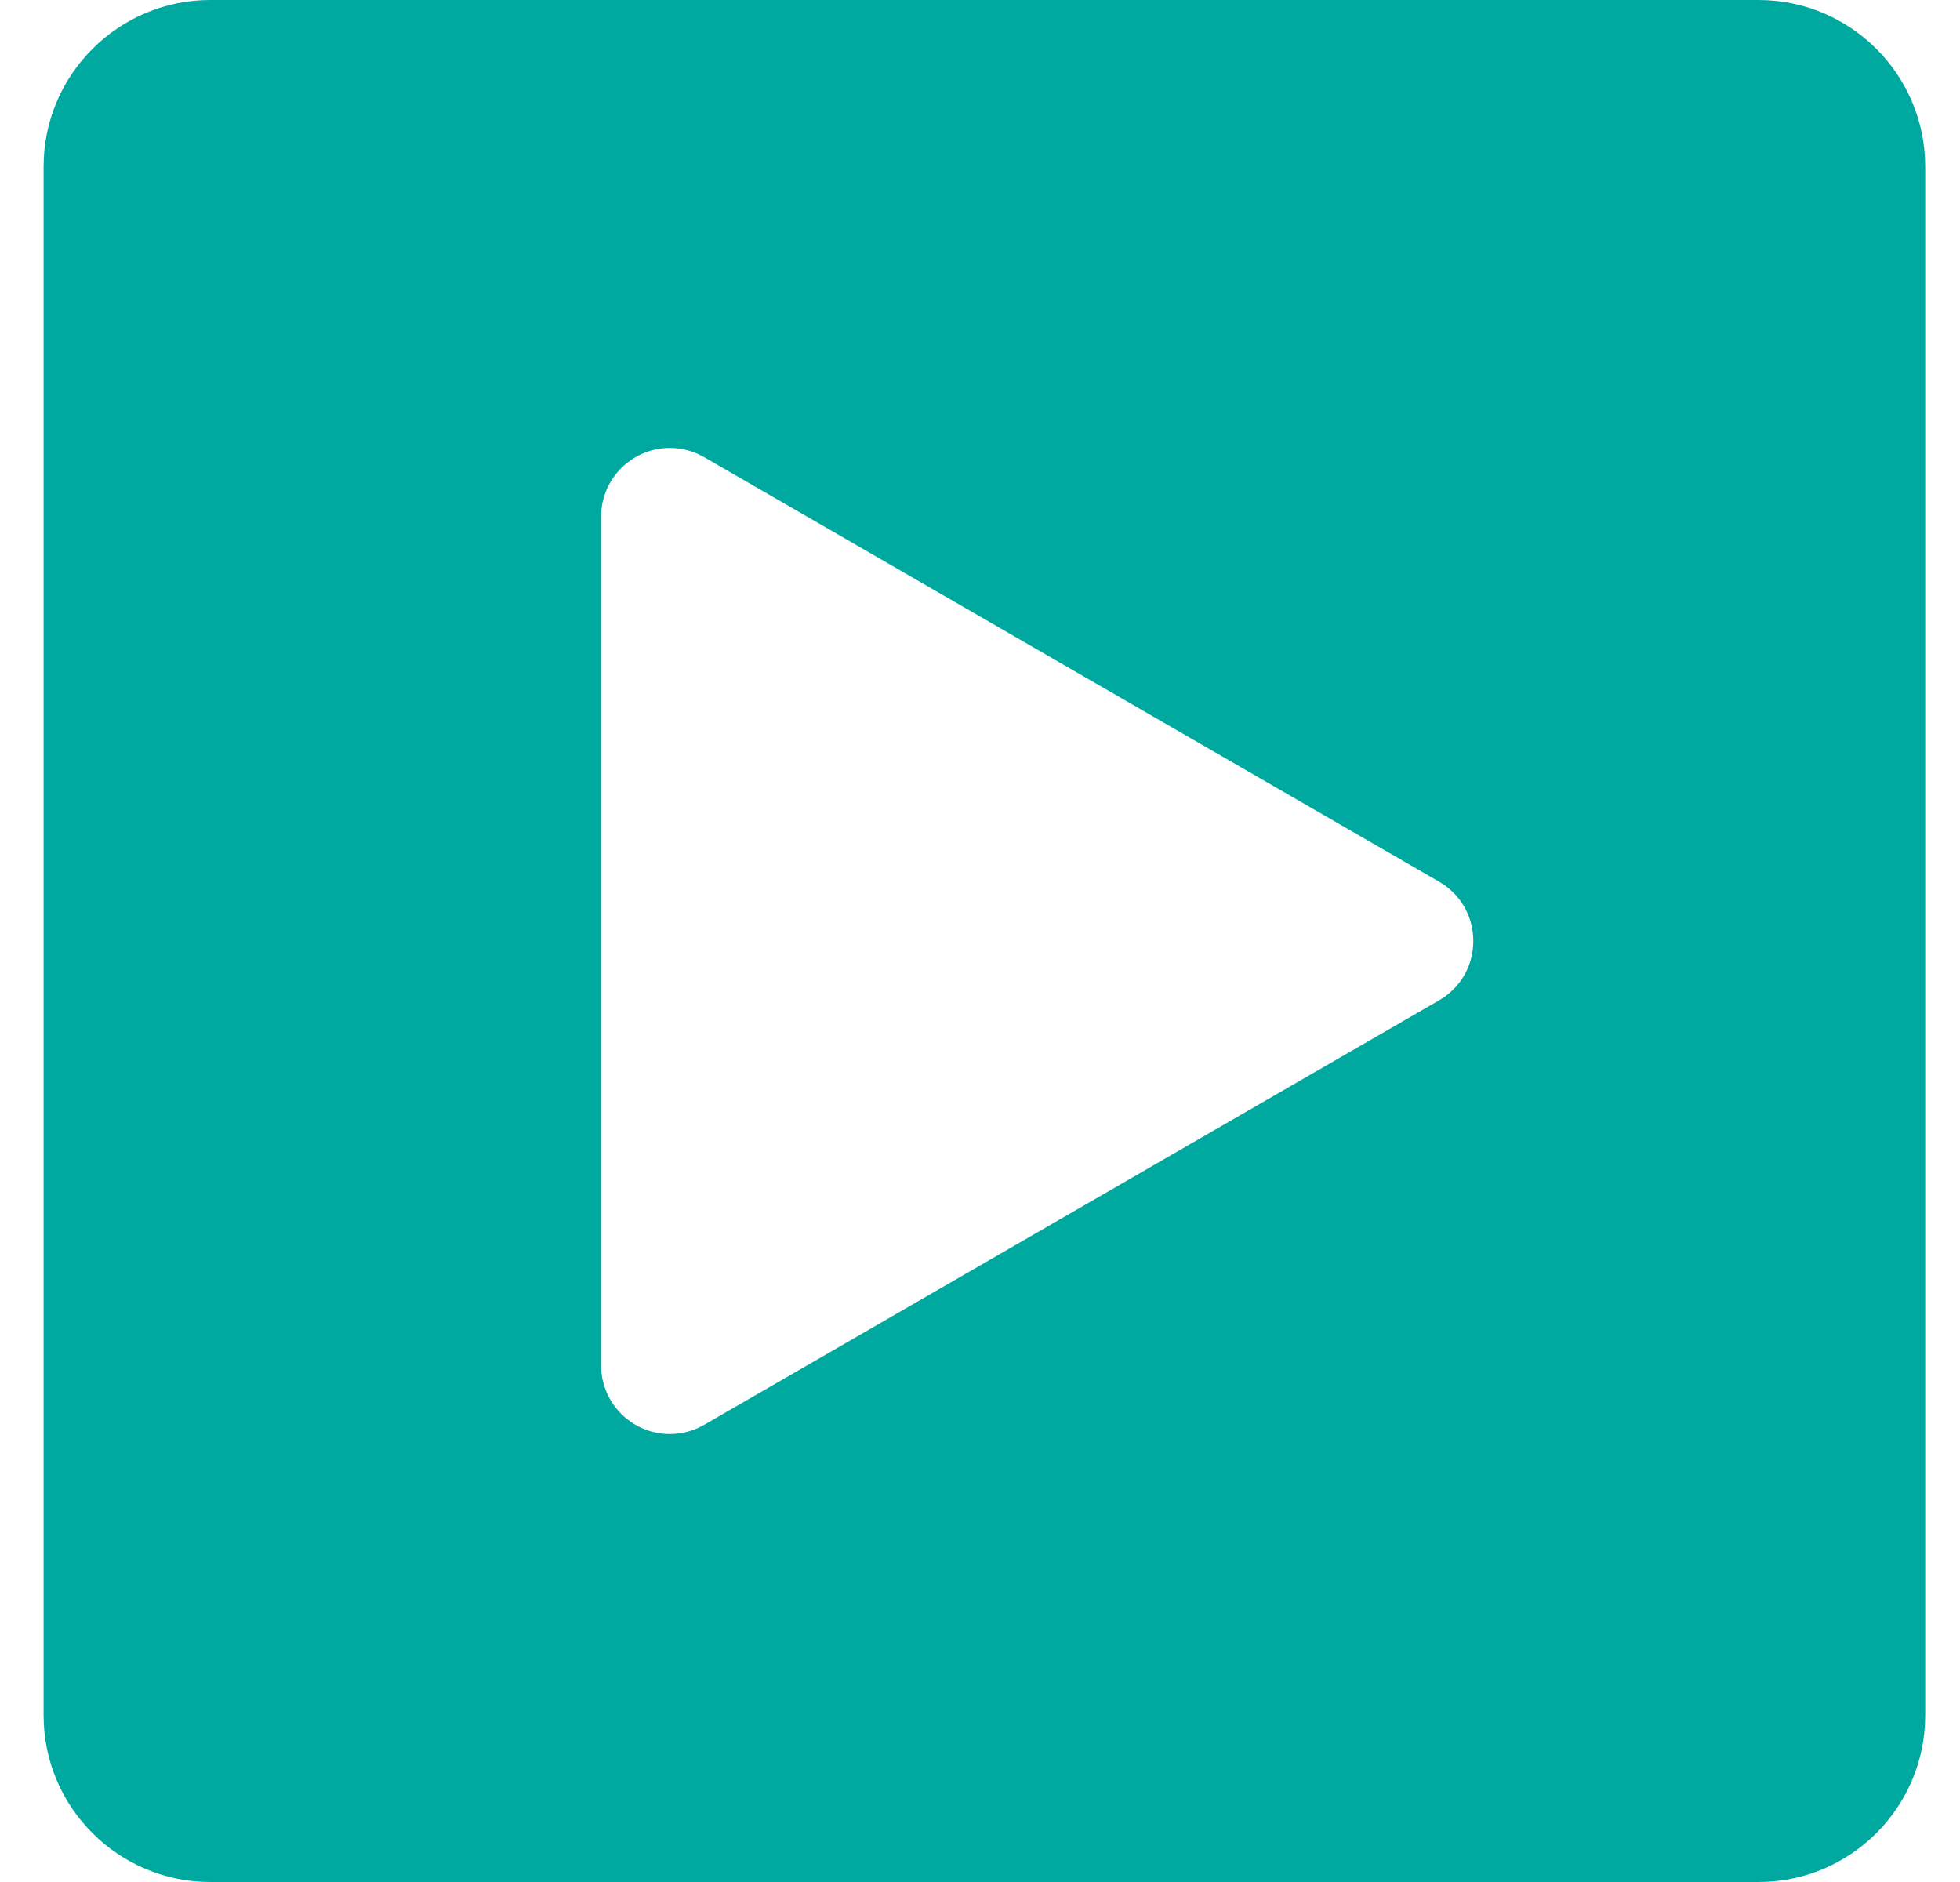 <?xml version="1.0" encoding="UTF-8"?>
<svg width="25px" height="24px" viewBox="0 0 25 24" version="1.1" xmlns="http://www.w3.org/2000/svg" xmlns:xlink="http://www.w3.org/1999/xlink">
    <!-- Generator: Sketch 50 (54983) - http://www.bohemiancoding.com/sketch -->
    <title>icon-activitycard-vid-add</title>
    <desc>Created with Sketch.</desc>
    <defs></defs>
    <g id="Assets" stroke="none" stroke-width="1" fill="none" fill-rule="evenodd">
        <path d="M22.43,0 L2.681,0 C1.509,0 0.556,0.953 0.556,2.125 L0.556,21.875 C0.556,23.047 1.509,24 2.681,24 L22.43,24 C23.602,24 24.556,23.047 24.556,21.875 L24.556,2.125 C24.556,0.953 23.602,0 22.43,0 Z M17.445,17.411 C17.445,17.895 17.051,18.288 16.567,18.288 C16.415,18.288 16.264,18.248 16.13,18.17 L6.759,12.758 C6.484,12.6 6.32,12.317 6.32,12 C6.32,11.683 6.484,11.4 6.759,11.242 L16.13,5.83 C16.264,5.752 16.415,5.712 16.567,5.712 C17.051,5.712 17.445,6.105 17.445,6.589 L17.445,17.411 Z" id="icon-activitycard-vid-add" fill="#00A9A0" transform="translate(12.556, 12) rotate(-180) translate(-12.556, -12) "></path>
    </g>
</svg>